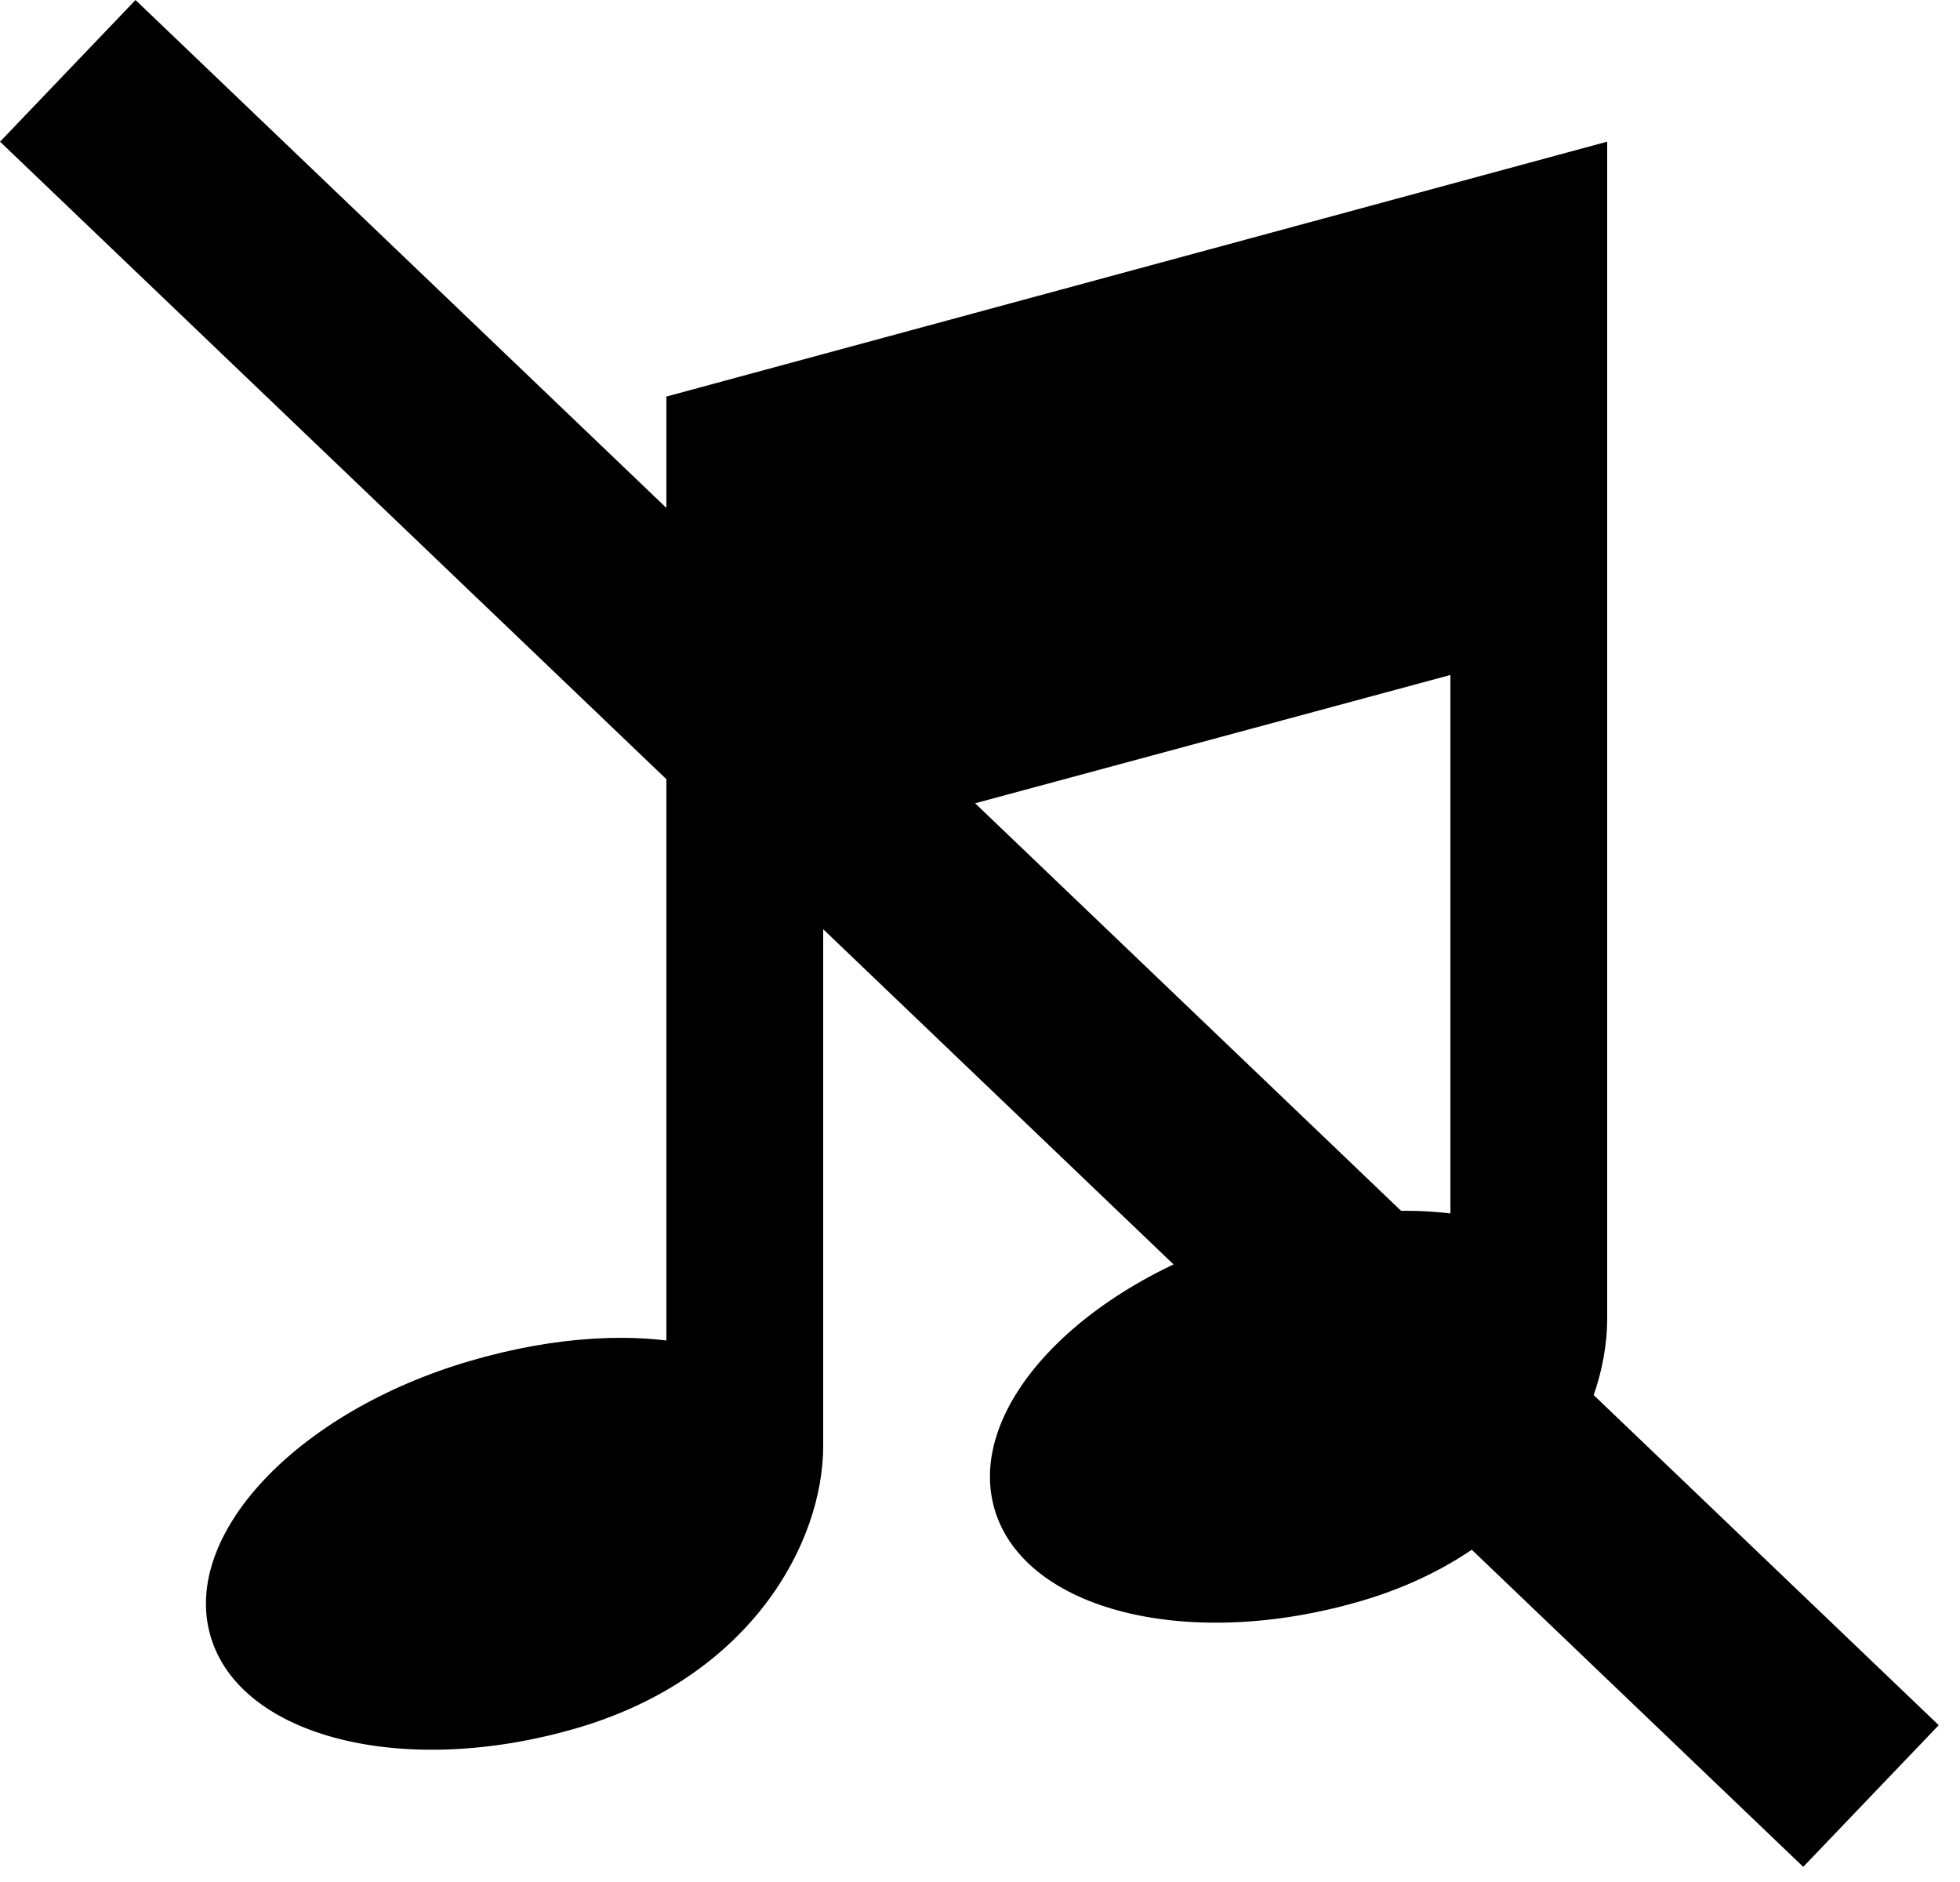 <svg width="50" height="48" viewBox="0 0 50 48" fill="none" xmlns="http://www.w3.org/2000/svg">
<g clip-path="url(#clip0_2399_8492)">
<path d="M21 36.873C21 39.373 19.132 42.779 14.725 44.072C10.318 45.365 6.131 44.319 5.372 41.734C4.614 39.15 7.572 36.007 11.979 34.714C16.386 33.421 20.241 34.289 21 36.873Z" fill="black"/>
<path d="M41 33.633C41 36.133 39.132 39.539 34.725 40.832C30.318 42.125 26.131 41.078 25.372 38.494C24.614 35.91 27.572 32.767 31.979 31.474C36.386 30.181 40.241 31.048 41 33.633Z" fill="black"/>
<path d="M17 14.613H21V36.873L17 39.613V14.613Z" fill="black"/>
<path d="M37 11.373H41V33.633L37 36.373V11.373Z" fill="black"/>
<path d="M17 10.114L41 3.613V16.136L17 22.613V10.114Z" fill="black"/>
<path d="M1.729 1.807L47.729 45.807" stroke="black" stroke-width="5"/>
</g>
<defs>
<clipPath id="clip0_2399_8492">
<rect width="50" height="48" fill="white"/>
</clipPath>
</defs>
</svg>
